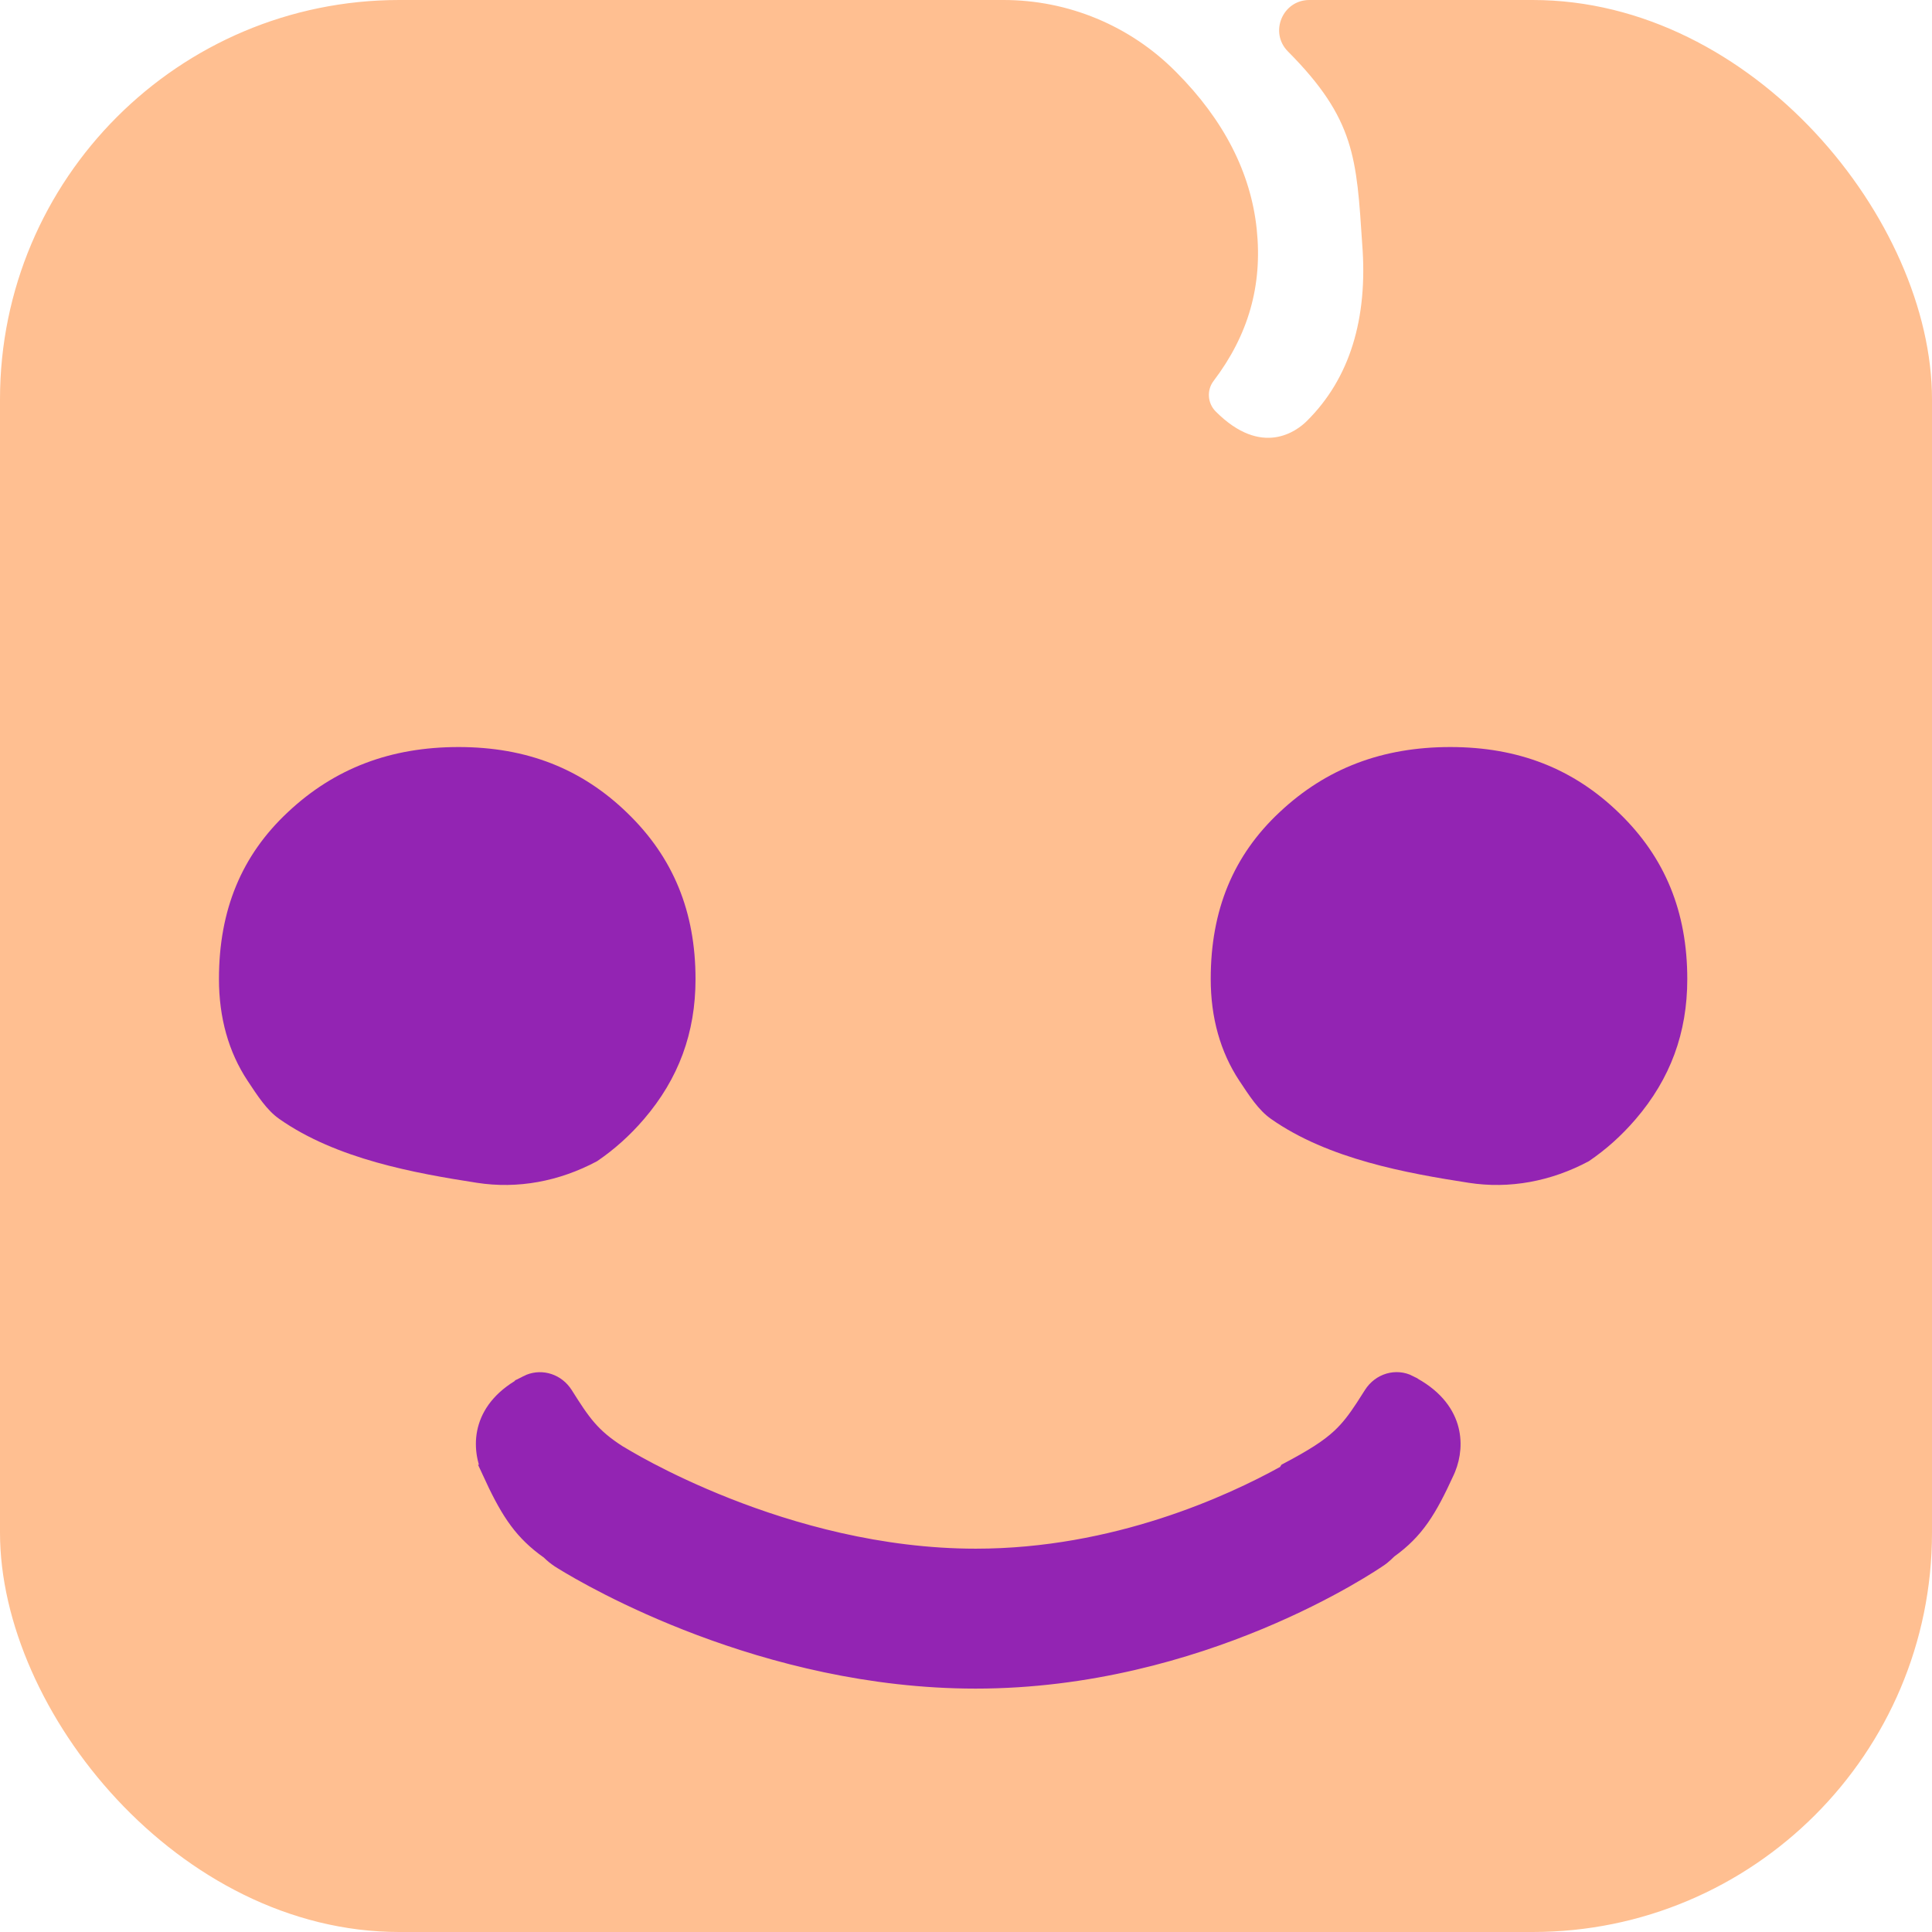 <svg width="150" height="150" viewBox="0 0 150 150" fill="none" xmlns="http://www.w3.org/2000/svg">
<g clip-path="url(#clip0_3_32)">
<path d="M148.42 21.22C144.32 8.89 132.71 0 119 0H101.66C99.58 0 98.53 2.51 99.99 3.99C99.99 3.99 99.99 3.99 100 4C105.22 9.25 105.32 12.3 105.76 18.93C106.22 24.76 104.78 29.4 101.47 32.68C100.72 33.43 97.99 35.57 94.38 31.94C93.75 31.3 93.68 30.29 94.22 29.58C96.93 26.01 98.03 22.15 97.57 17.78C97.11 13.41 95.02 9.32 91.34 5.62L91.26 5.54C87.73 1.99 82.93 0 77.92 0H31C13.88 0 0 13.88 0 31V119C0 136.12 13.88 150 31 150H119C136.12 150 150 136.12 150 119V31C150 27.58 149.44 24.3 148.42 21.22Z" fill="#FFBF91"/>
<path d="M49.994 86.891C52.687 83.751 54 80.193 54 76.017C54 70.794 52.274 66.572 48.718 63.132C45.163 59.674 40.876 58 35.603 58C30.331 58 25.987 59.647 22.366 63.041C18.754 66.408 17 70.657 17 76.008C17 79.02 17.75 81.677 19.214 83.897C19.993 85.071 20.706 86.19 21.681 86.872C26.119 89.993 32.207 91.085 37.029 91.832C40.191 92.323 43.408 91.731 46.354 90.157C47.668 89.266 48.887 88.183 49.994 86.891Z" fill="#9324B3"/>
<path d="M126.994 86.891C129.687 83.751 131 80.193 131 76.017C131 70.794 129.274 66.572 125.718 63.132C122.163 59.674 117.876 58 112.603 58C107.331 58 102.987 59.647 99.366 63.041C95.754 66.408 94 70.657 94 76.008C94 79.02 94.751 81.677 96.214 83.897C96.993 85.071 97.706 86.19 98.681 86.872C103.119 89.993 109.207 91.085 114.029 91.832C117.191 92.323 120.408 91.731 123.354 90.157C124.668 89.266 125.887 88.183 126.994 86.891Z" fill="#9324B3"/>
<path d="M106.44 108.221C107.106 107.164 108.4 106.795 109.446 107.329L109.445 107.335C111.331 108.29 112.268 109.531 112.641 110.747C112.993 111.899 112.857 113.086 112.452 114.077L112.367 114.272C110.978 117.314 109.996 118.903 107.928 120.397L107.892 120.422L107.861 120.453C107.689 120.623 107.524 120.78 107.354 120.915L107.182 121.042L107.18 121.044C106.636 121.42 93.322 130.548 75.75 130.548C59.264 130.548 45.741 122.617 43.637 121.316L43.371 121.149C43.097 120.965 42.839 120.757 42.622 120.541L42.589 120.508L42.552 120.481L42.161 120.194C40.274 118.751 39.305 117.162 37.978 114.273H37.979C37.509 113.236 37.329 111.968 37.705 110.742C38.077 109.529 39.014 108.291 40.9 107.335L40.899 107.334C41.888 106.835 43.093 107.124 43.787 108.032L43.919 108.221L43.92 108.222C44.596 109.295 45.12 110.11 45.729 110.813C46.349 111.528 47.045 112.116 48.062 112.768L48.083 112.781L48.103 112.792C48.109 112.794 48.14 112.81 48.145 112.813C48.155 112.818 48.16 112.821 48.166 112.824C48.168 112.825 48.171 112.827 48.175 112.83C48.184 112.835 48.197 112.843 48.212 112.852C48.243 112.871 48.285 112.898 48.34 112.93C48.449 112.996 48.603 113.087 48.801 113.201C49.195 113.429 49.761 113.748 50.479 114.125C51.916 114.878 53.963 115.87 56.467 116.857C61.469 118.83 68.315 120.794 75.763 120.794C86.58 120.794 95.544 116.647 99.652 114.38L99.777 114.311L99.853 114.191L99.885 114.14C101.872 113.088 103.063 112.344 103.977 111.49C104.68 110.834 105.206 110.126 105.806 109.212L106.439 108.222L106.44 108.221Z" fill="#9324B3" stroke="#9324B3" stroke-width="1.11"/>
</g>
<defs>
<clipPath id="clip0_3_32">
<rect width="150" height="150" rx="31" fill="white"/>
</clipPath>
</defs>
</svg>
